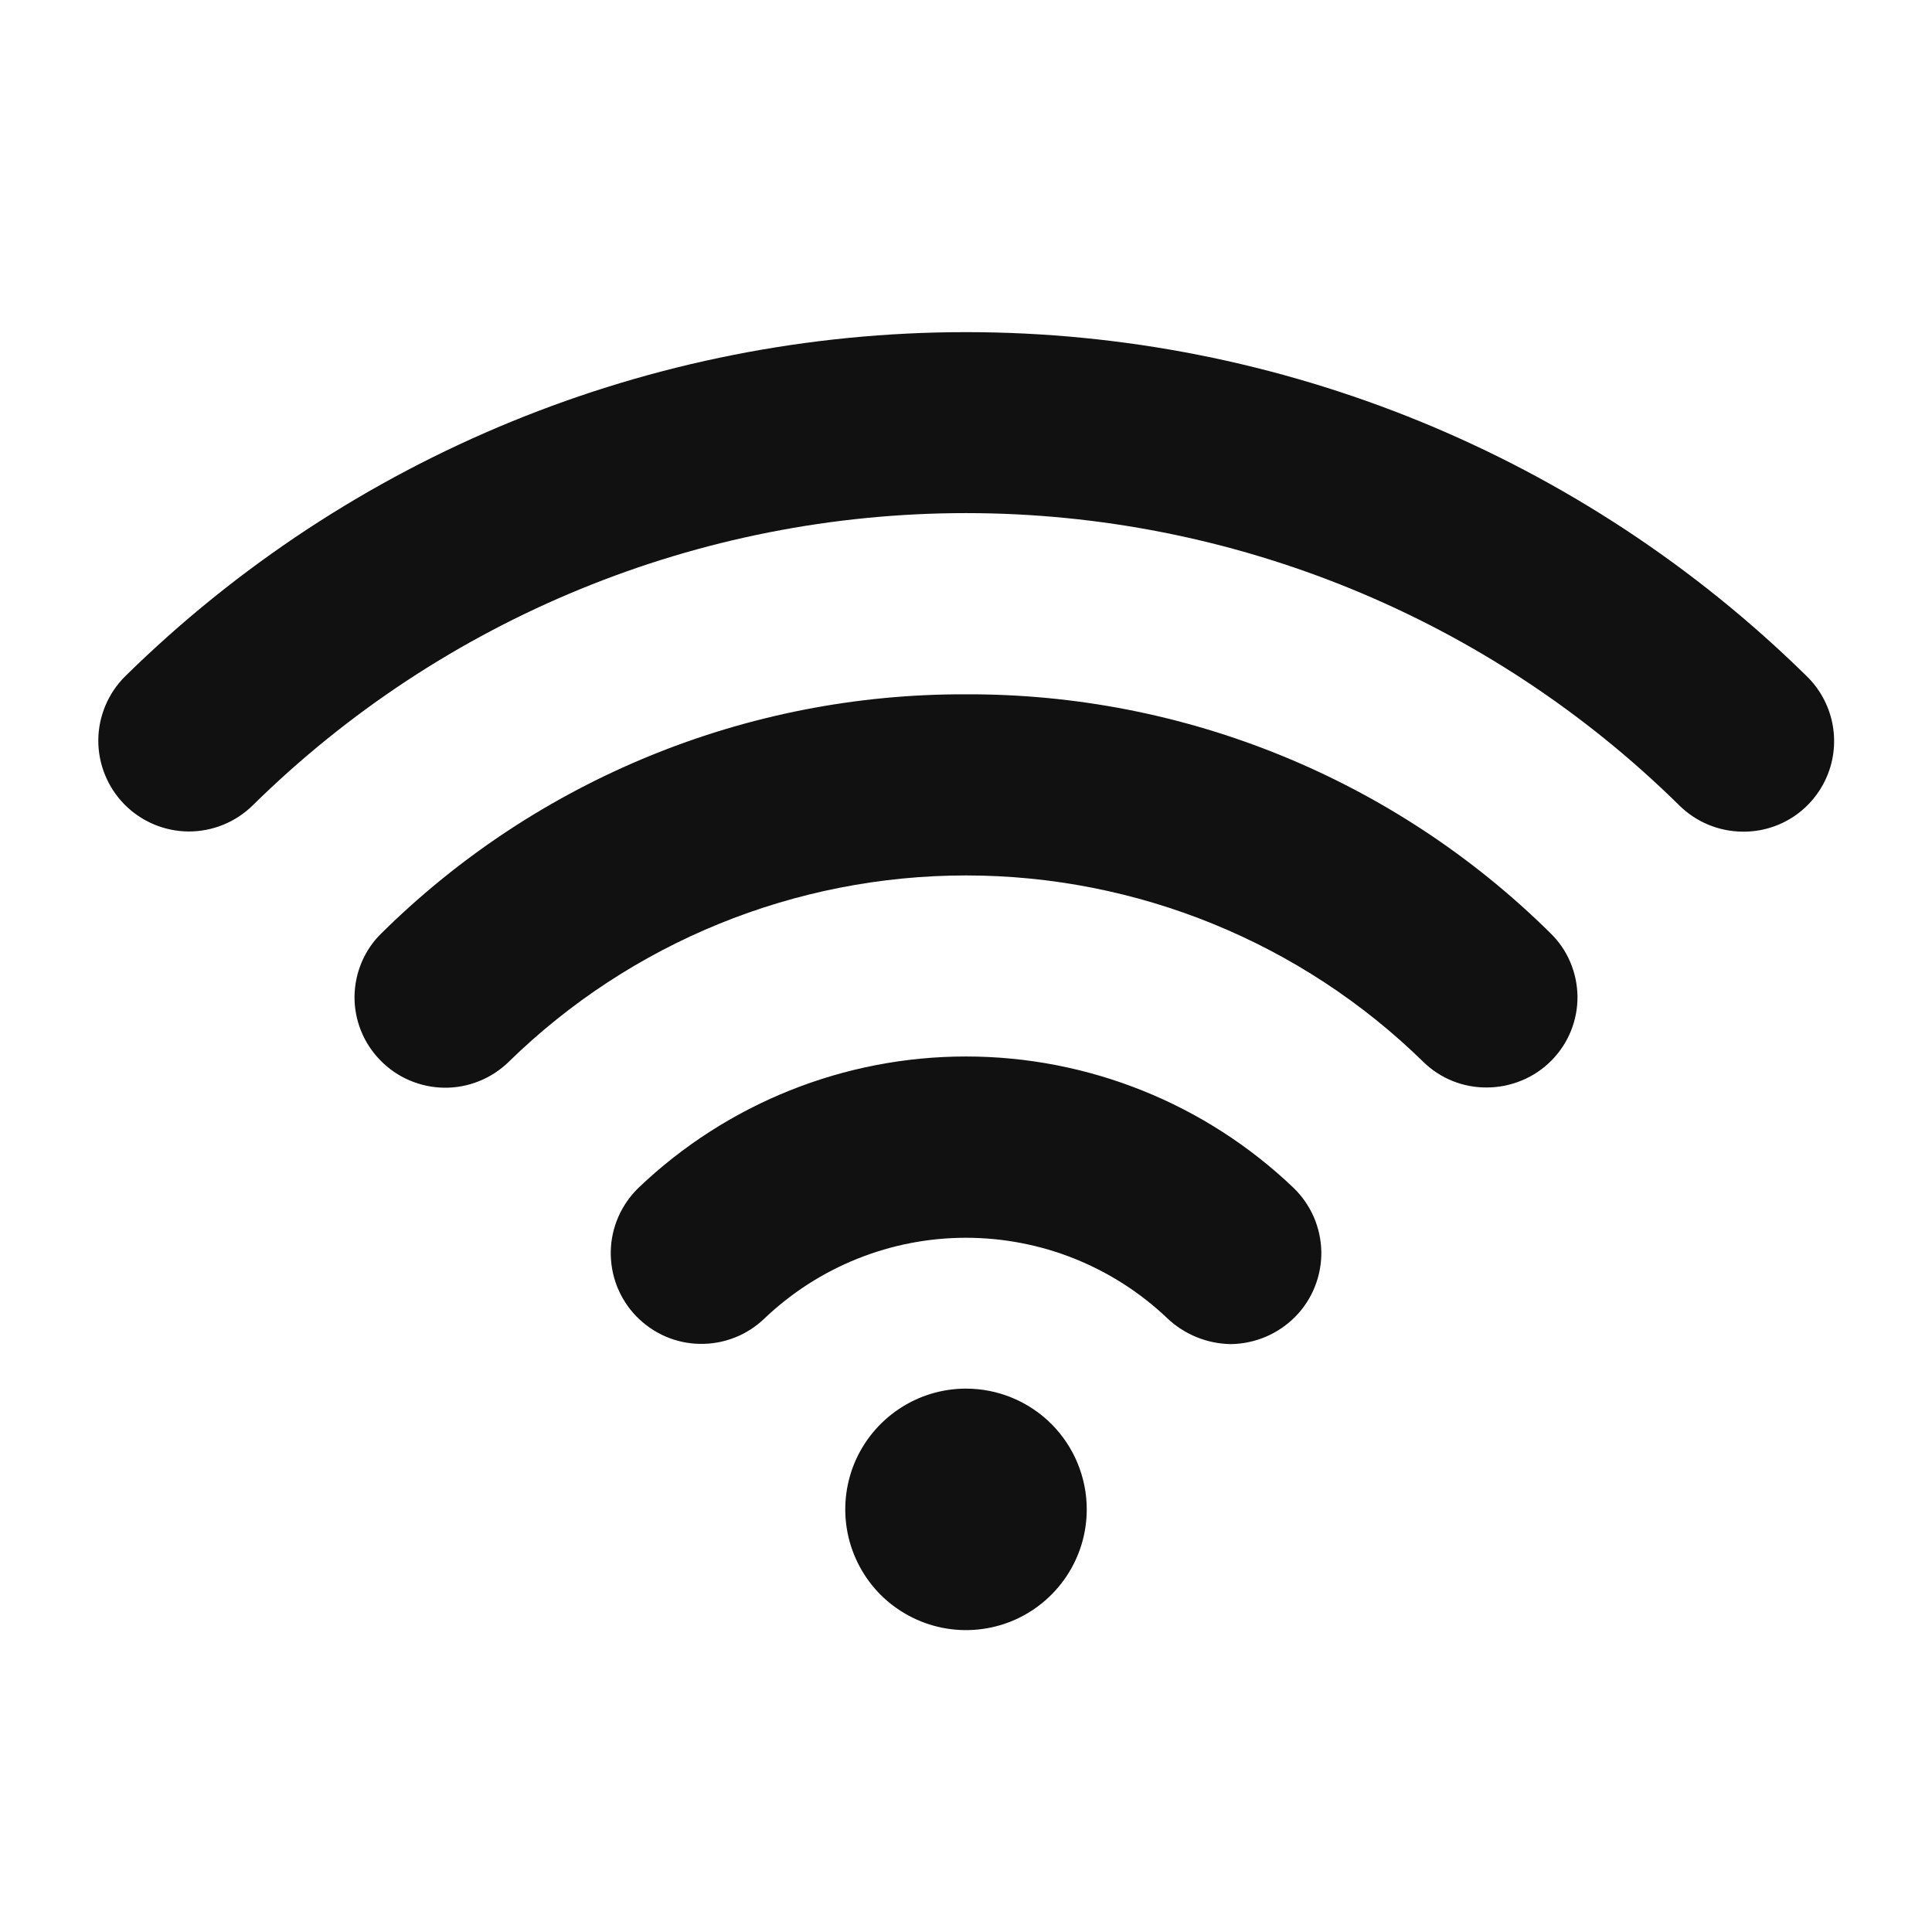 <svg width="24" height="24" viewBox="0 0 24 24" fill="none" xmlns="http://www.w3.org/2000/svg">
<path d="M16.069 14.756C16.175 14.859 16.261 14.982 16.32 15.117C16.379 15.253 16.411 15.399 16.414 15.547C16.416 15.695 16.39 15.842 16.335 15.98C16.281 16.118 16.2 16.244 16.097 16.35C15.992 16.458 15.867 16.544 15.728 16.604C15.59 16.663 15.441 16.695 15.291 16.697C14.998 16.693 14.716 16.579 14.503 16.378C13.828 15.735 12.932 15.376 12 15.376C11.068 15.376 10.172 15.735 9.497 16.378C9.39 16.481 9.265 16.562 9.127 16.616C8.989 16.67 8.842 16.697 8.694 16.694C8.546 16.692 8.4 16.66 8.264 16.601C8.129 16.542 8.006 16.456 7.903 16.35C7.8 16.244 7.72 16.118 7.665 15.98C7.611 15.842 7.585 15.695 7.587 15.547C7.59 15.399 7.621 15.253 7.681 15.117C7.74 14.982 7.825 14.859 7.931 14.756C9.027 13.709 10.484 13.124 12 13.124C13.516 13.124 14.973 13.709 16.069 14.756ZM12 8.625C9.285 8.615 6.676 9.68 4.744 11.588C4.638 11.69 4.553 11.812 4.495 11.948C4.437 12.083 4.406 12.229 4.404 12.376C4.402 12.523 4.43 12.669 4.485 12.806C4.54 12.943 4.622 13.067 4.725 13.172C4.828 13.278 4.951 13.363 5.088 13.421C5.224 13.479 5.37 13.51 5.518 13.512C5.666 13.514 5.813 13.486 5.95 13.431C6.088 13.376 6.213 13.294 6.319 13.191C7.837 11.706 9.877 10.875 12 10.875C14.123 10.875 16.163 11.706 17.681 13.191C17.891 13.397 18.174 13.511 18.469 13.509C18.619 13.509 18.767 13.479 18.906 13.421C19.044 13.364 19.17 13.279 19.275 13.172C19.378 13.067 19.46 12.943 19.515 12.806C19.57 12.669 19.598 12.523 19.596 12.376C19.594 12.229 19.563 12.083 19.505 11.948C19.447 11.812 19.362 11.69 19.256 11.588C17.324 9.68 14.715 8.615 12 8.625ZM22.444 8.4C19.658 5.661 15.907 4.126 12 4.126C8.093 4.126 4.342 5.661 1.556 8.4C1.344 8.61 1.223 8.896 1.221 9.195C1.22 9.494 1.337 9.781 1.547 9.994C1.757 10.206 2.043 10.327 2.342 10.329C2.641 10.33 2.928 10.213 3.141 10.003C5.503 7.677 8.685 6.374 12 6.374C15.315 6.374 18.497 7.677 20.859 10.003C21.069 10.212 21.352 10.329 21.647 10.331C21.872 10.334 22.092 10.269 22.28 10.145C22.467 10.021 22.613 9.843 22.699 9.635C22.785 9.428 22.806 9.199 22.761 8.979C22.715 8.758 22.605 8.557 22.444 8.4ZM12 17.25C11.703 17.25 11.413 17.338 11.167 17.503C10.92 17.668 10.728 17.902 10.614 18.176C10.501 18.45 10.471 18.752 10.529 19.043C10.587 19.334 10.73 19.601 10.939 19.811C11.149 20.02 11.416 20.163 11.707 20.221C11.998 20.279 12.3 20.249 12.574 20.136C12.848 20.022 13.082 19.83 13.247 19.583C13.412 19.337 13.5 19.047 13.5 18.75C13.5 18.352 13.342 17.971 13.061 17.689C12.779 17.408 12.398 17.25 12 17.25Z" fill="#111111"/>
</svg>
